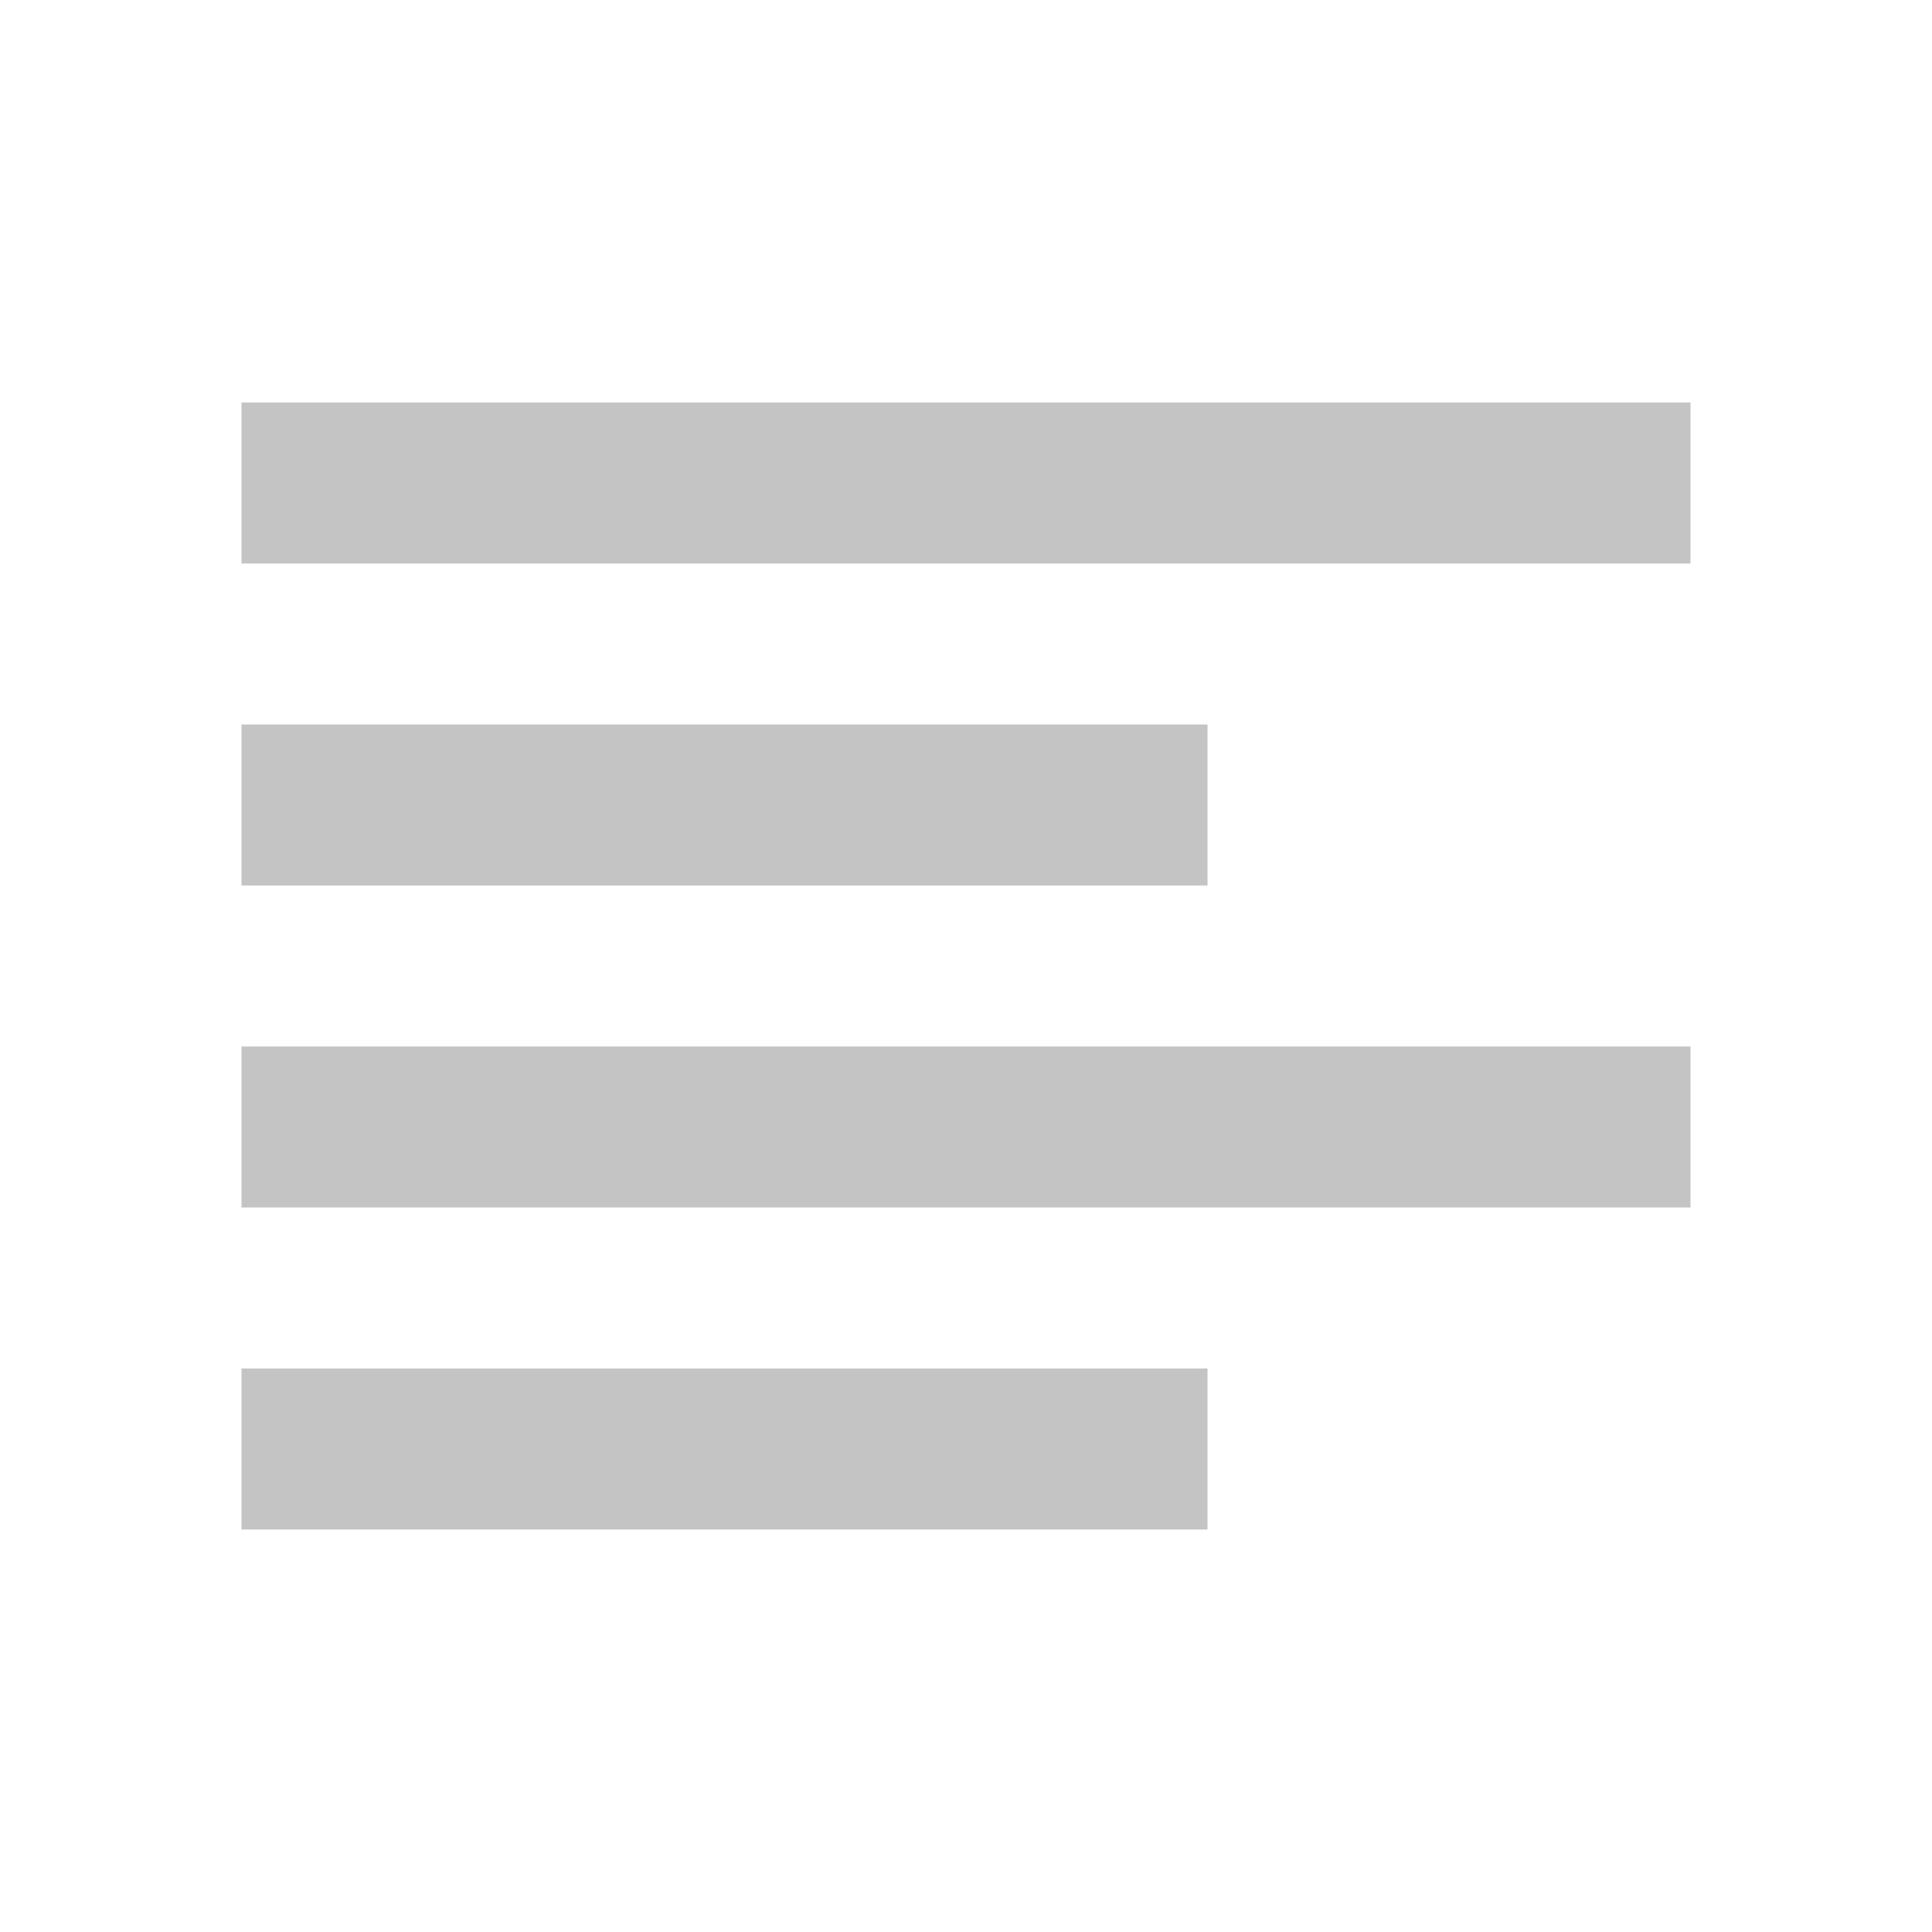 <svg width="24" height="24" viewBox="0 0 24 24" fill="none" xmlns="http://www.w3.org/2000/svg">
<rect x="3" y="5" width="18" height="2" fill="#C4C4C4"/>
<rect x="3" y="13" width="18" height="2" fill="#C4C4C4"/>
<rect x="3" y="9" width="12" height="2" fill="#C4C4C4"/>
<rect x="3" y="17" width="12" height="2" fill="#C4C4C4"/>
</svg>
